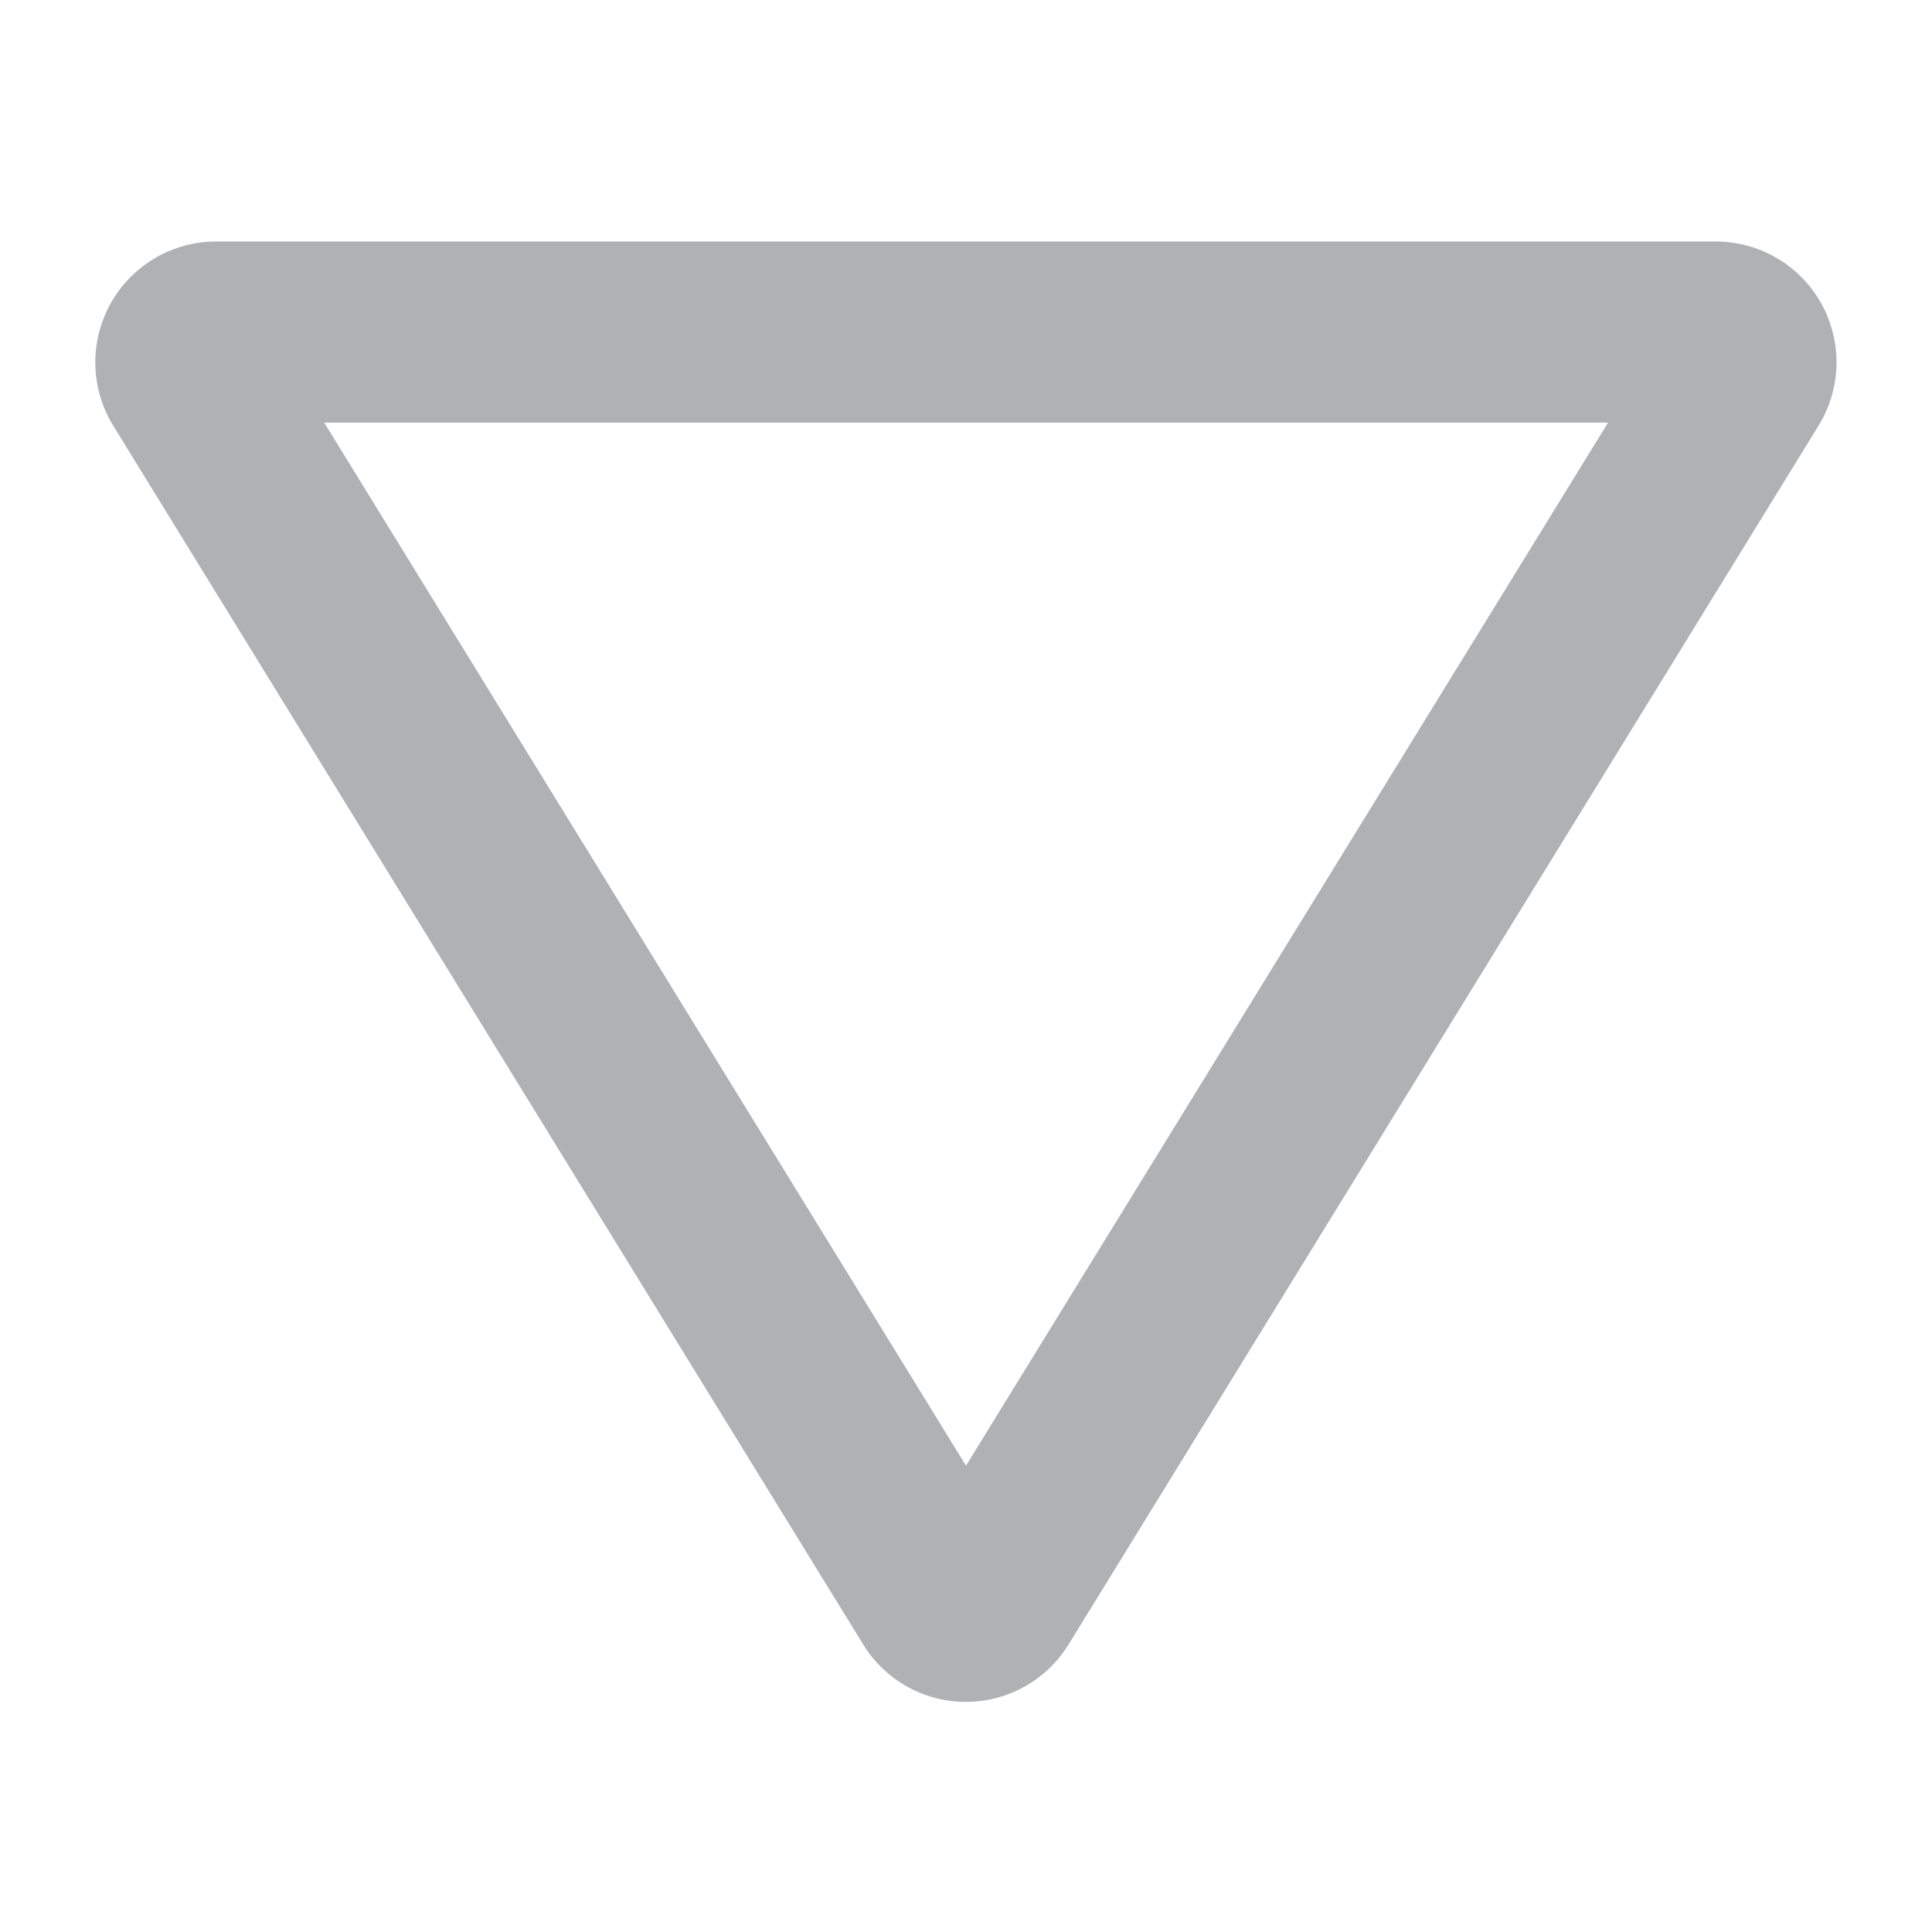 <svg xmlns="http://www.w3.org/2000/svg" width="16" height="16" x="0" y="0" viewBox="0 0 16 16">
  <path fill="#AFB1B3" fill-rule="evenodd" d="M14.21 2H1.79a1.001 1.001 0 00-.853 1.524l6.21 10.092a.998.998 0 001.704 0l6.21-10.092A1 1 0 0014.21 2zM8 12.138L2.685 3.5h10.632L8 12.138z" clip-rule="evenodd"/>
</svg>
